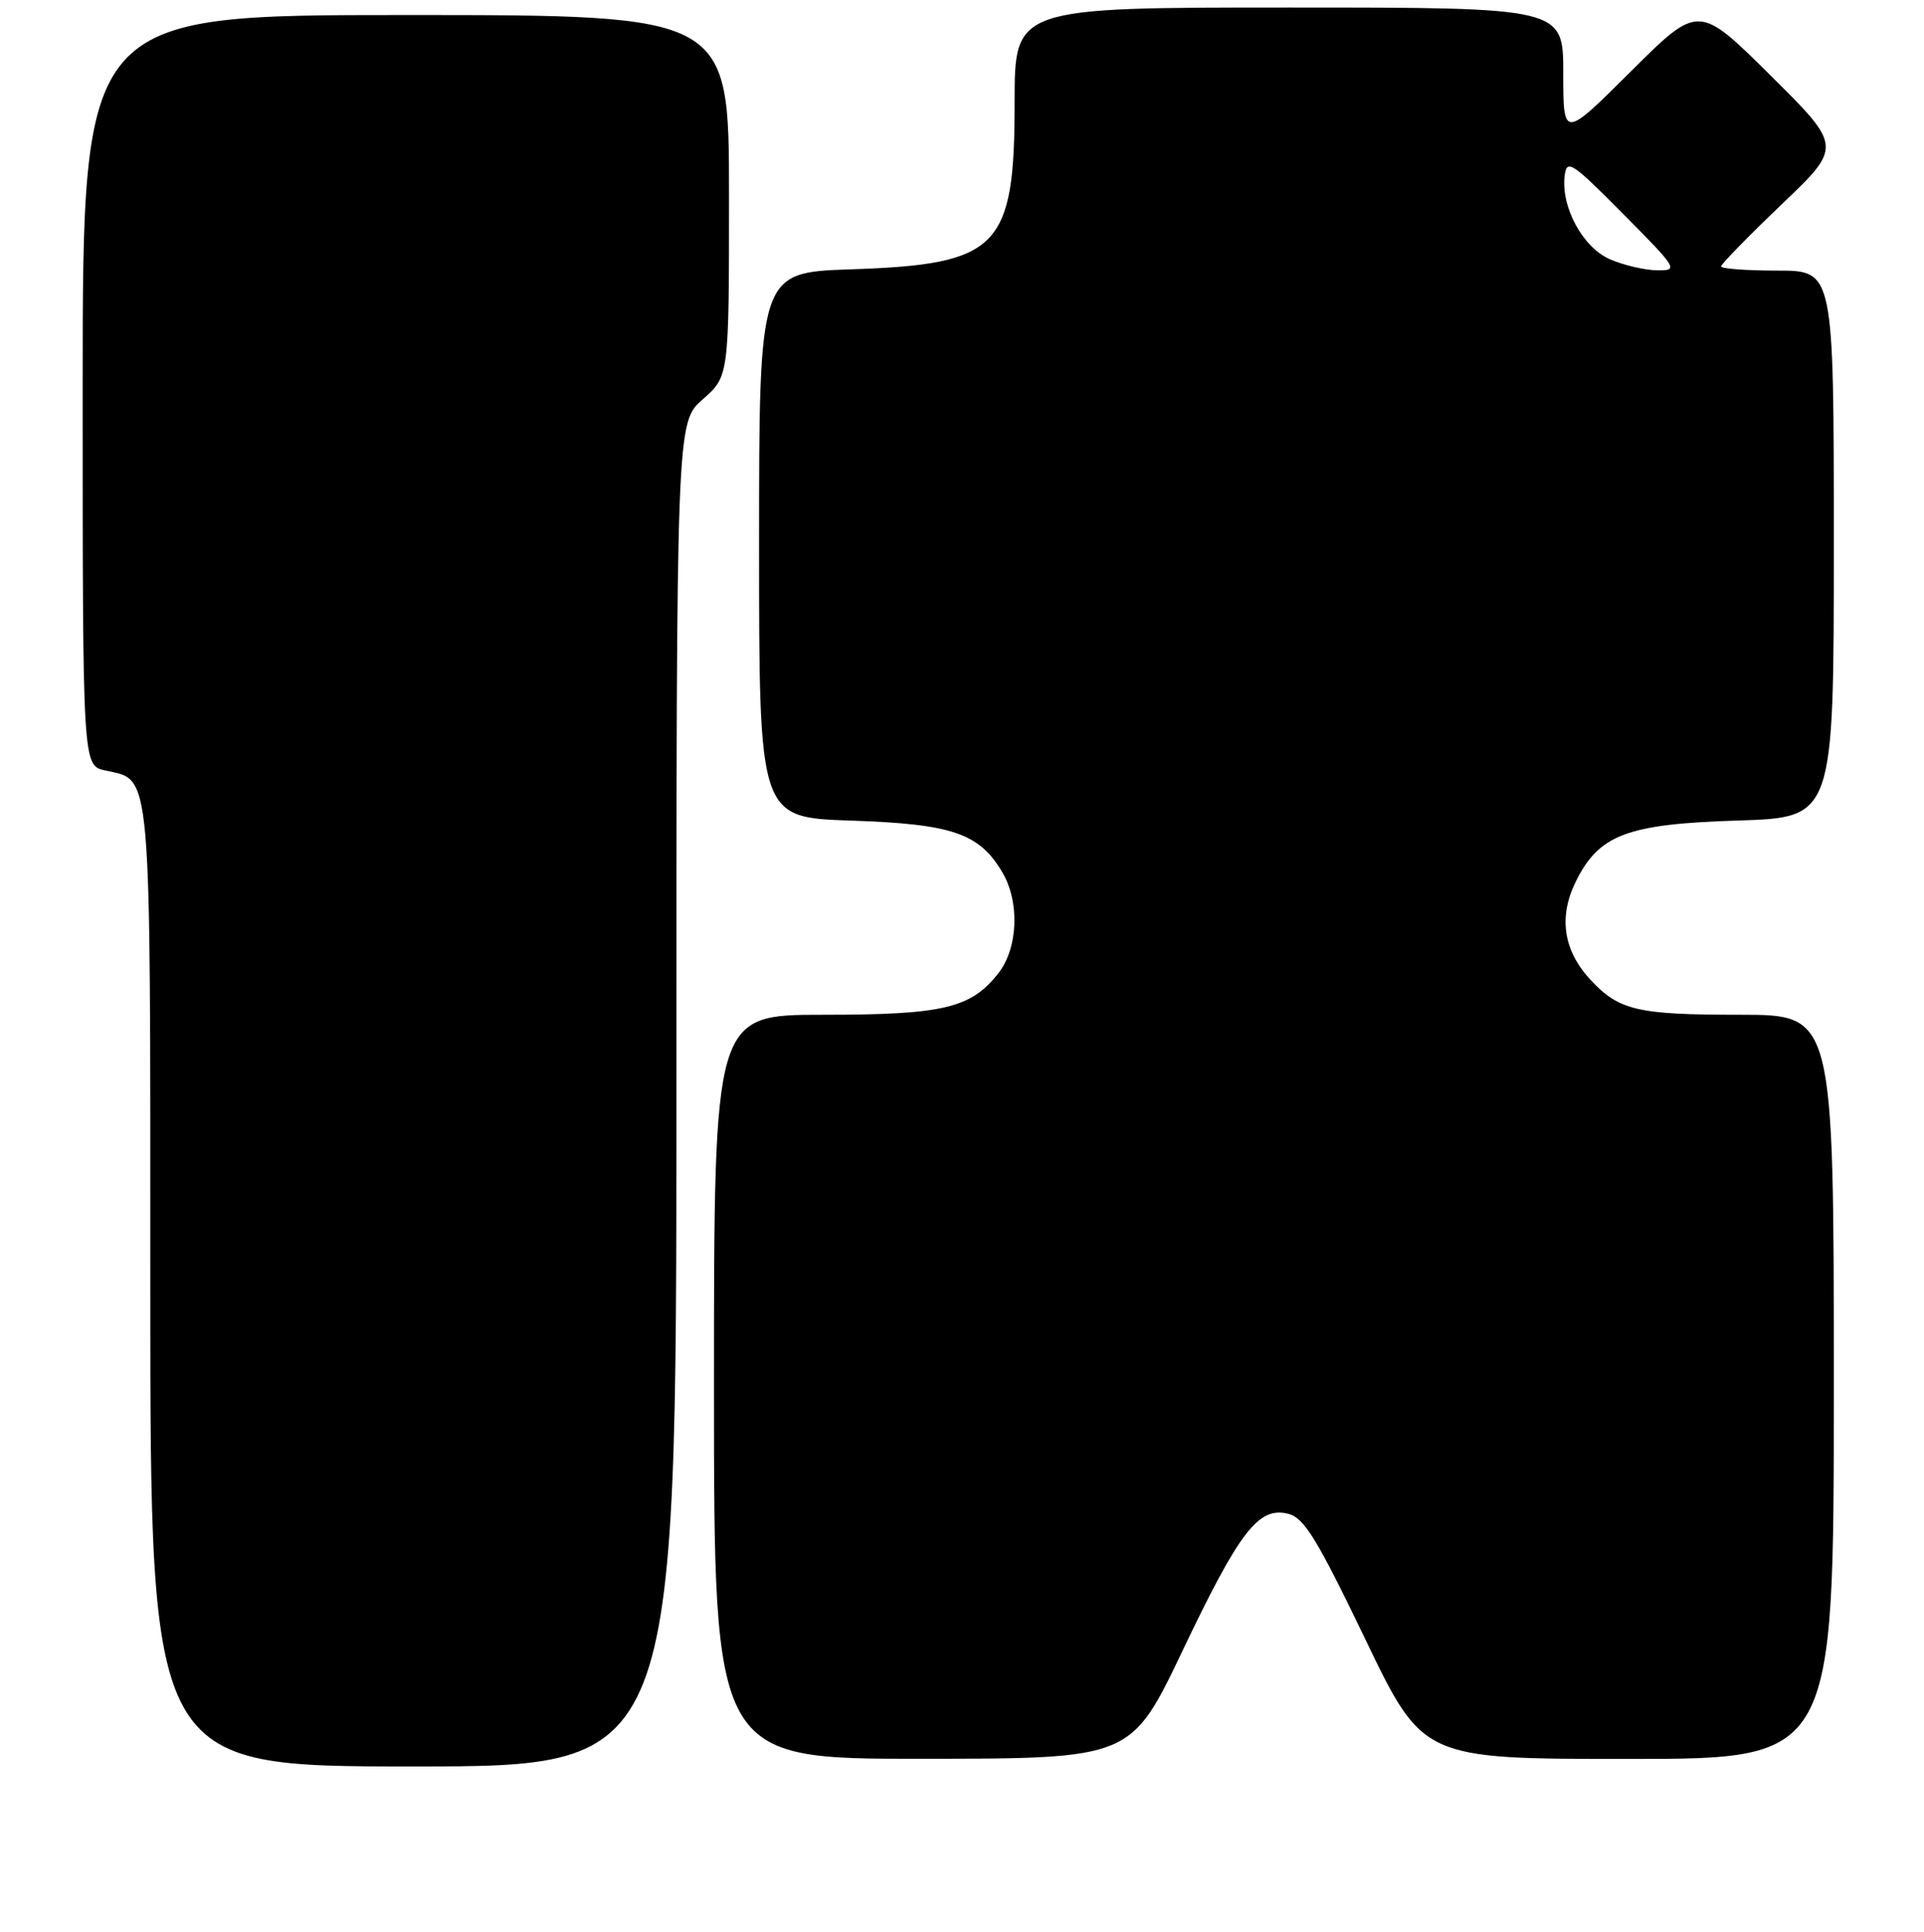 <?xml version="1.0" encoding="UTF-8" standalone="no"?>
<!DOCTYPE svg PUBLIC "-//W3C//DTD SVG 1.1//EN" "http://www.w3.org/Graphics/SVG/1.1/DTD/svg11.dtd" >
<svg xmlns="http://www.w3.org/2000/svg" xmlns:xlink="http://www.w3.org/1999/xlink" version="1.1" viewBox="0 0 256 257">
 <g >
 <path fill="currentColor"
d=" M 90.00 145.60 C 90.00 56.21 90.00 56.21 93.50 53.13 C 97.00 50.06 97.00 50.06 97.00 26.03 C 97.00 2.00 97.00 2.00 54.00 2.00 C 11.00 2.00 11.00 2.00 11.00 51.92 C 11.00 101.84 11.00 101.84 14.00 102.50 C 20.23 103.87 20.00 101.19 20.00 171.22 C 20.00 235.00 20.00 235.00 55.00 235.00 C 90.00 235.00 90.00 235.00 90.00 145.60 Z  M 157.38 219.53 C 164.97 203.62 167.46 200.40 171.42 201.39 C 173.52 201.92 175.25 204.74 181.63 218.01 C 189.31 234.00 189.31 234.00 216.66 234.00 C 244.00 234.00 244.00 234.00 244.00 184.50 C 244.00 135.00 244.00 135.00 231.57 135.00 C 217.83 135.00 215.41 134.43 211.60 130.32 C 208.02 126.46 207.35 122.00 209.65 117.32 C 212.74 111.03 216.47 109.62 231.22 109.16 C 244.00 108.76 244.00 108.76 244.00 72.38 C 244.00 36.00 244.00 36.00 236.50 36.00 C 232.38 36.00 229.00 35.75 229.00 35.44 C 229.00 35.14 232.63 31.43 237.06 27.19 C 245.12 19.50 245.12 19.50 235.56 10.02 C 226.00 0.54 226.00 0.54 217.00 9.50 C 208.00 18.46 208.00 18.46 208.00 9.73 C 208.00 1.00 208.00 1.00 171.50 1.00 C 135.00 1.00 135.00 1.00 135.00 13.60 C 135.00 33.04 132.92 35.17 113.25 35.83 C 101.00 36.24 101.00 36.24 101.00 72.50 C 101.00 108.76 101.00 108.76 113.25 109.17 C 126.70 109.62 130.30 110.85 133.36 116.04 C 135.71 120.00 135.46 126.14 132.83 129.49 C 129.18 134.13 125.51 135.00 109.53 135.00 C 95.00 135.00 95.00 135.00 95.00 184.50 C 95.00 234.00 95.00 234.00 122.75 233.98 C 150.50 233.96 150.50 233.96 157.38 219.53 Z  M 214.21 34.49 C 210.59 32.92 207.67 27.52 208.19 23.36 C 208.47 21.13 209.14 21.57 215.97 28.46 C 223.24 35.79 223.37 36.00 220.47 35.96 C 218.84 35.94 216.02 35.28 214.21 34.49 Z "/>
</g>
</svg>
